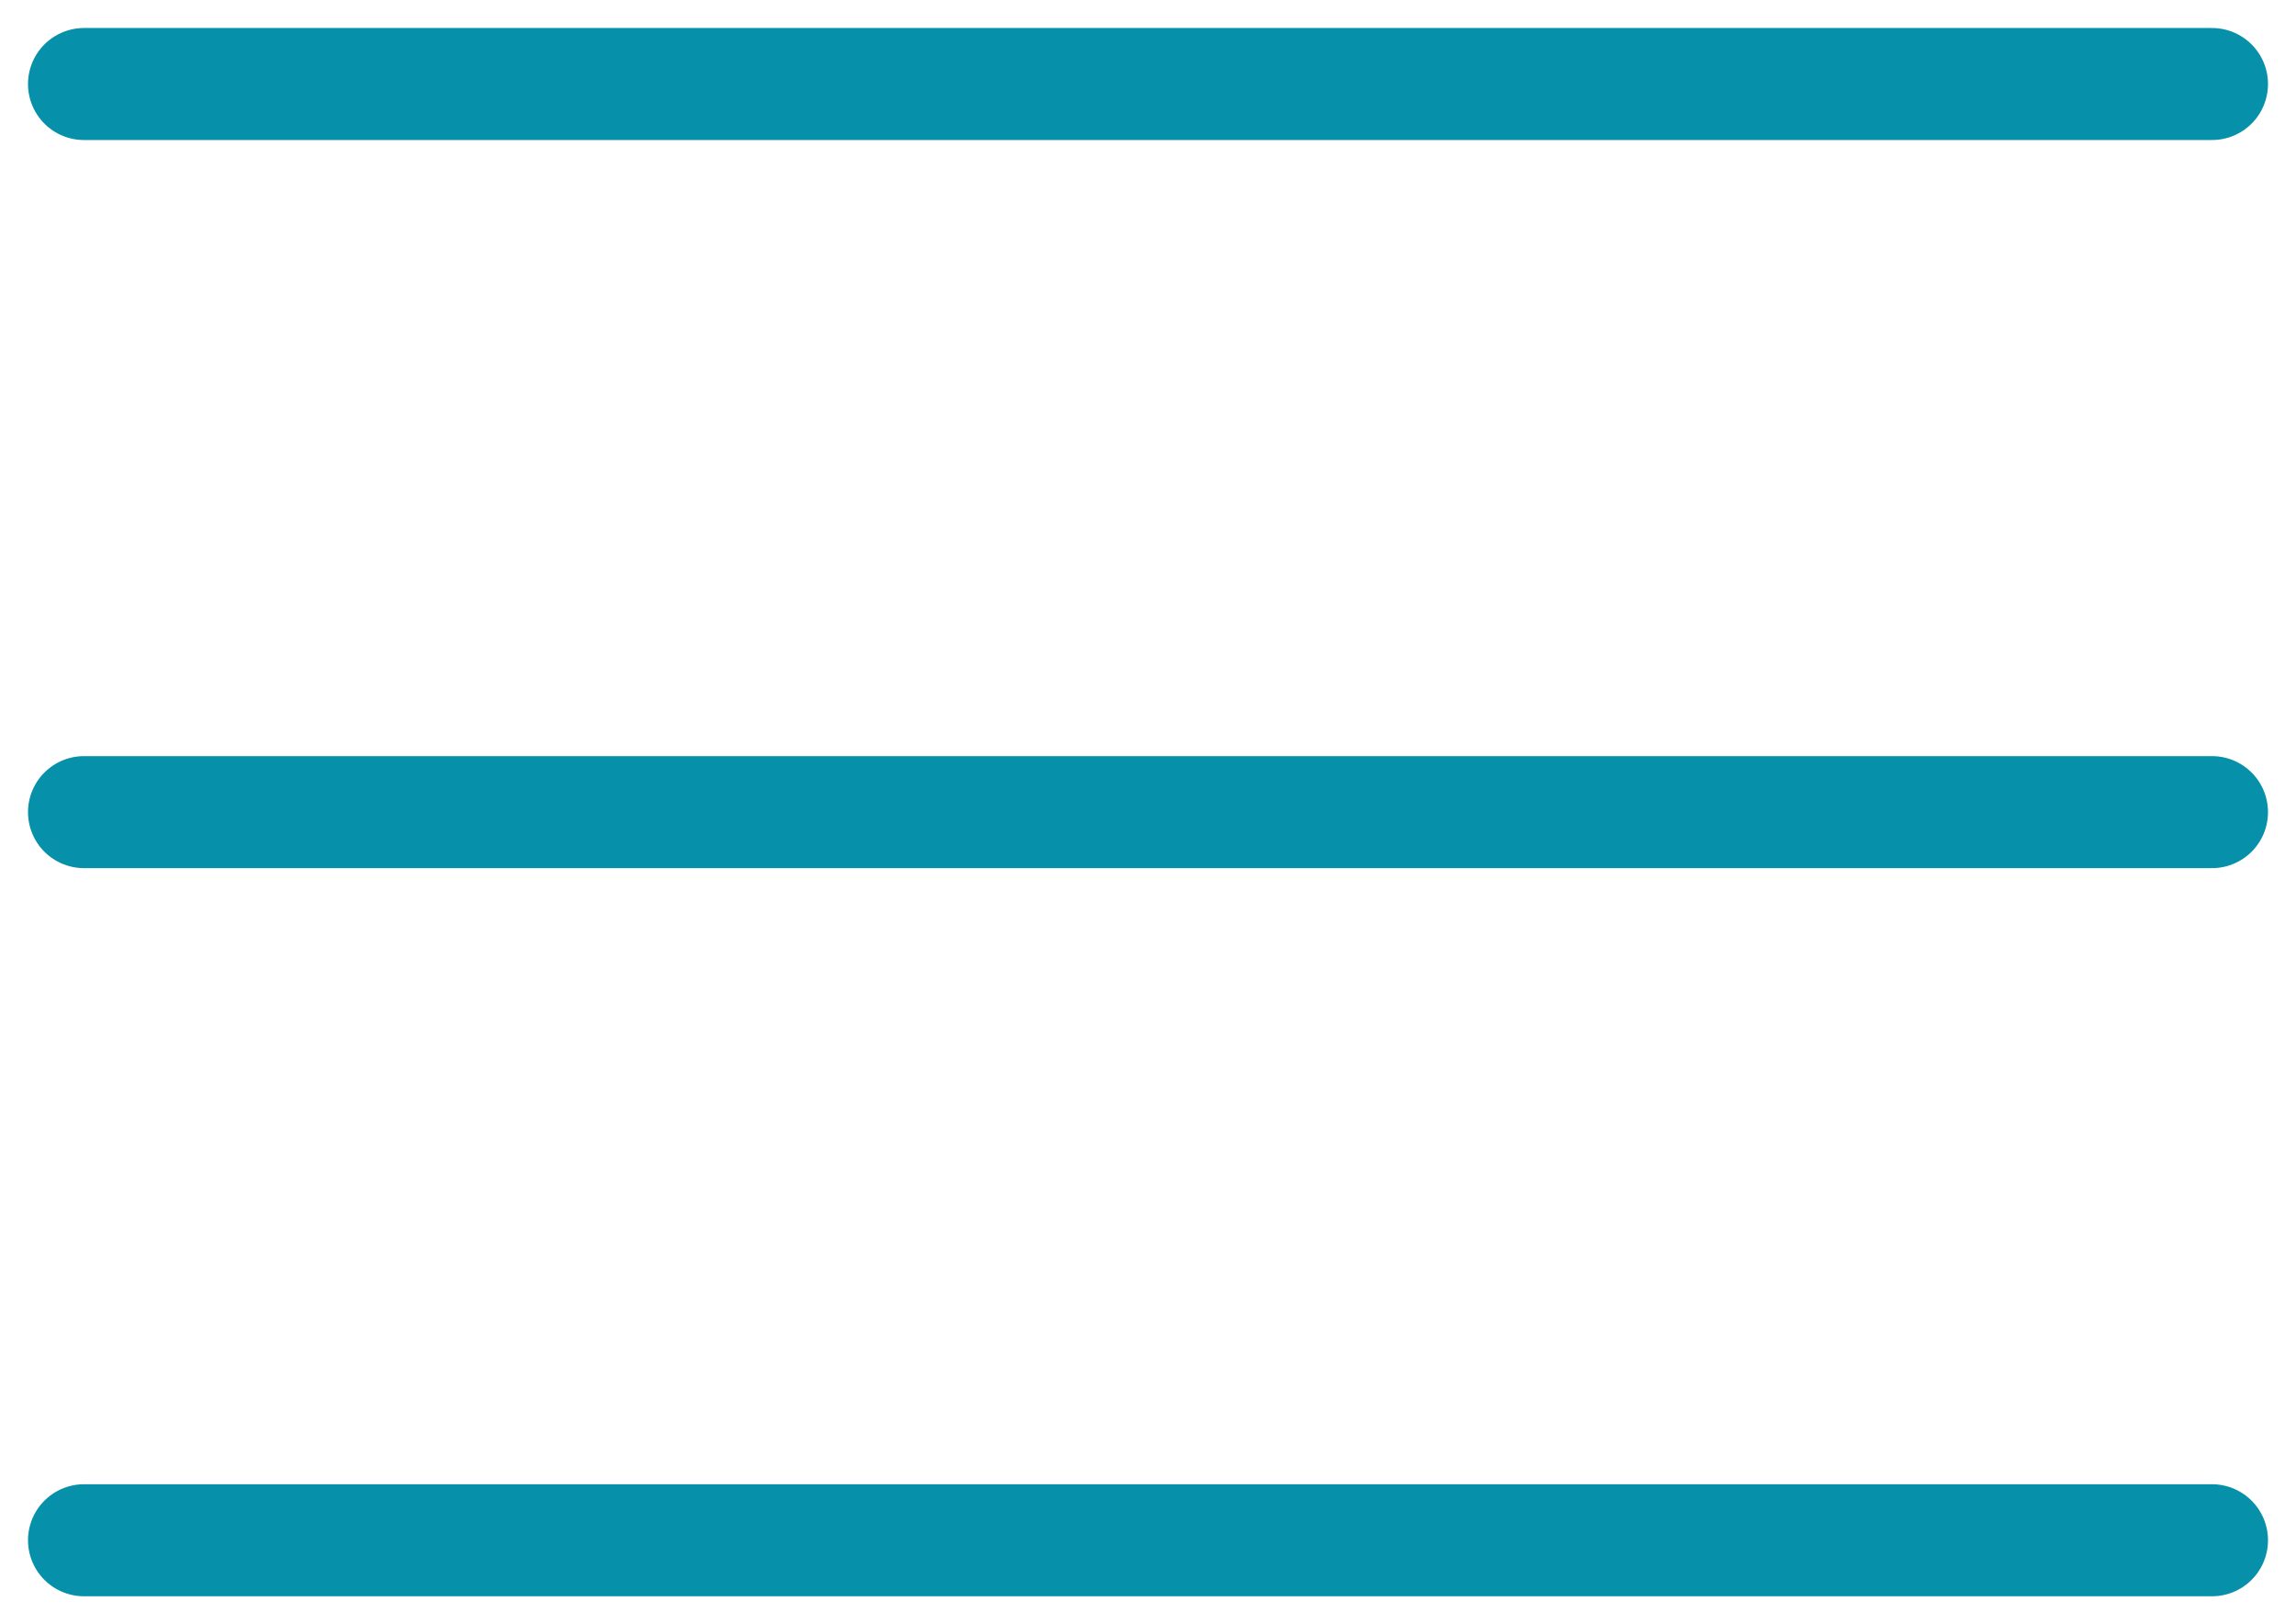 <?xml version="1.0" encoding="UTF-8"?>
<svg width="41px" height="29px" viewBox="0 0 41 29" version="1.1" xmlns="http://www.w3.org/2000/svg" xmlns:xlink="http://www.w3.org/1999/xlink">
    <title>Hamburger Menu</title>
    <g id="Page-1" stroke="none" stroke-width="1" fill="none" fill-rule="evenodd" stroke-linecap="round">
        <g id="1.-Home-S" transform="translate(-321, -141)" stroke="#0690A9" stroke-width="2">
            <g id="Hamburger-Menu" transform="translate(322, 142)">
                <line x1="0.5" y1="26.5" x2="38.5" y2="26.5" id="Line-4"></line>
                <line x1="0.5" y1="13.5" x2="38.5" y2="13.5" id="Line-4"></line>
                <line x1="0.5" y1="0.5" x2="38.5" y2="0.5" id="Line-4"></line>
            </g>
        </g>
    </g>
</svg>